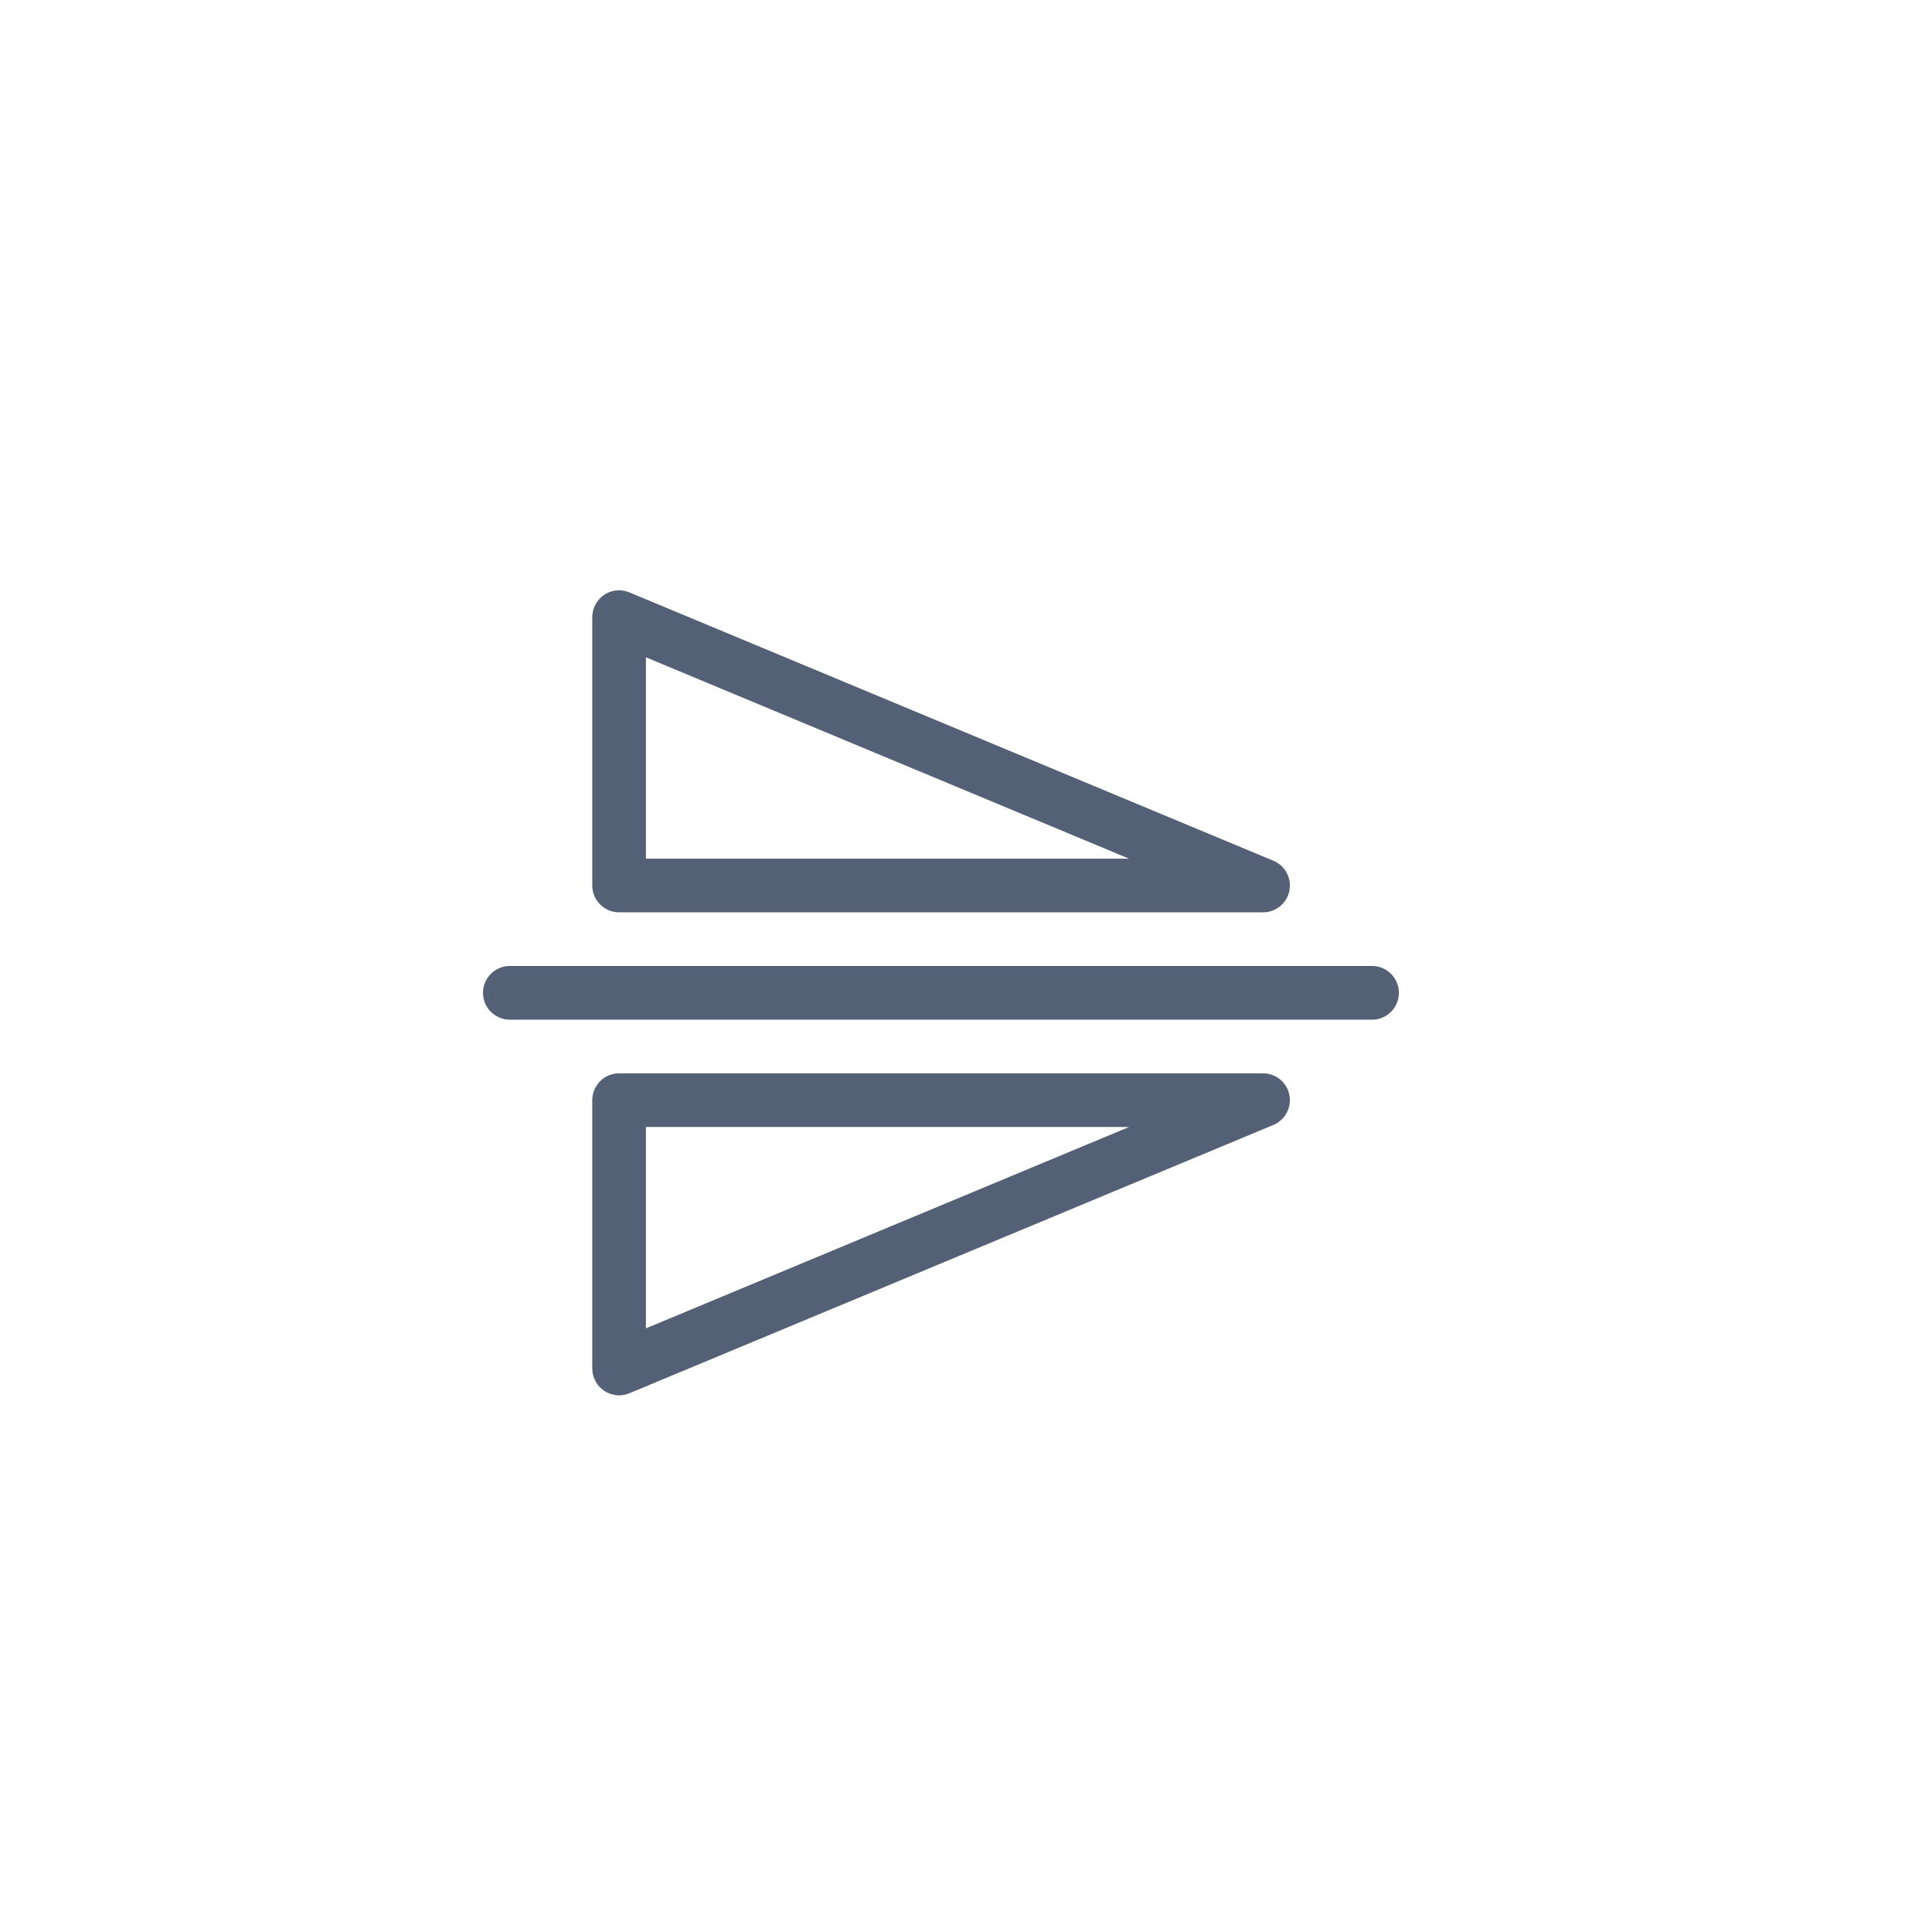 <?xml version="1.0" encoding="UTF-8"?>
<svg width="36px" height="36px" viewBox="0 0 36 36" version="1.1" xmlns="http://www.w3.org/2000/svg" xmlns:xlink="http://www.w3.org/1999/xlink">
    <!-- Generator: Sketch 56.2 (81672) - https://sketch.com -->
    <title>flip vertical_normal</title>
    <desc>Created with Sketch.</desc>
    <g id="画板" stroke="none" stroke-width="1" fill="none" fill-rule="evenodd">
        <g transform="translate(-252, -357)" fill="#536076" id="Group-20">
            <g transform="translate(70, 357)">
                <g id="Group-19" transform="translate(180, 0)">
                    <g id="flip-vertical_normal">
                        <g transform="translate(2, 0)" id="path34226">
                            <path d="M11.534,11 C11.258,11.001 11.036,11.225 11.036,11.5 L11.036,16.5 C11.036,16.776 11.26,17 11.536,17 L23.536,17 C23.774,17 23.979,16.832 24.025,16.599 C24.072,16.365 23.948,16.131 23.729,16.039 L11.729,11.039 C11.667,11.013 11.601,11 11.534,11 L11.534,11 Z M12.036,12.248 L21.038,16 L12.036,16 L12.036,12.248 L12.036,12.248 Z M9.475,18 C9.297,18.009 9.136,18.113 9.055,18.272 C8.973,18.431 8.983,18.622 9.08,18.772 C9.178,18.922 9.348,19.009 9.526,19 L25.559,19 C25.74,19.003 25.907,18.908 25.998,18.752 C26.089,18.596 26.089,18.404 25.998,18.248 C25.907,18.092 25.74,17.997 25.559,18 L9.526,18 C9.509,17.999 9.492,17.999 9.475,18 L9.475,18 Z M11.536,20 C11.26,20 11.036,20.224 11.036,20.5 L11.036,25.5 C11.036,25.667 11.12,25.824 11.259,25.916 C11.398,26.009 11.575,26.026 11.729,25.961 L23.729,20.961 C23.948,20.869 24.072,20.635 24.025,20.401 C23.979,20.168 23.774,20 23.536,20 L11.536,20 L11.536,20 Z M12.036,21 L21.038,21 L12.036,24.752 L12.036,21 L12.036,21 Z"></path>
                        </g>
                    </g>
                </g>
            </g>
        </g>
    </g>
</svg>